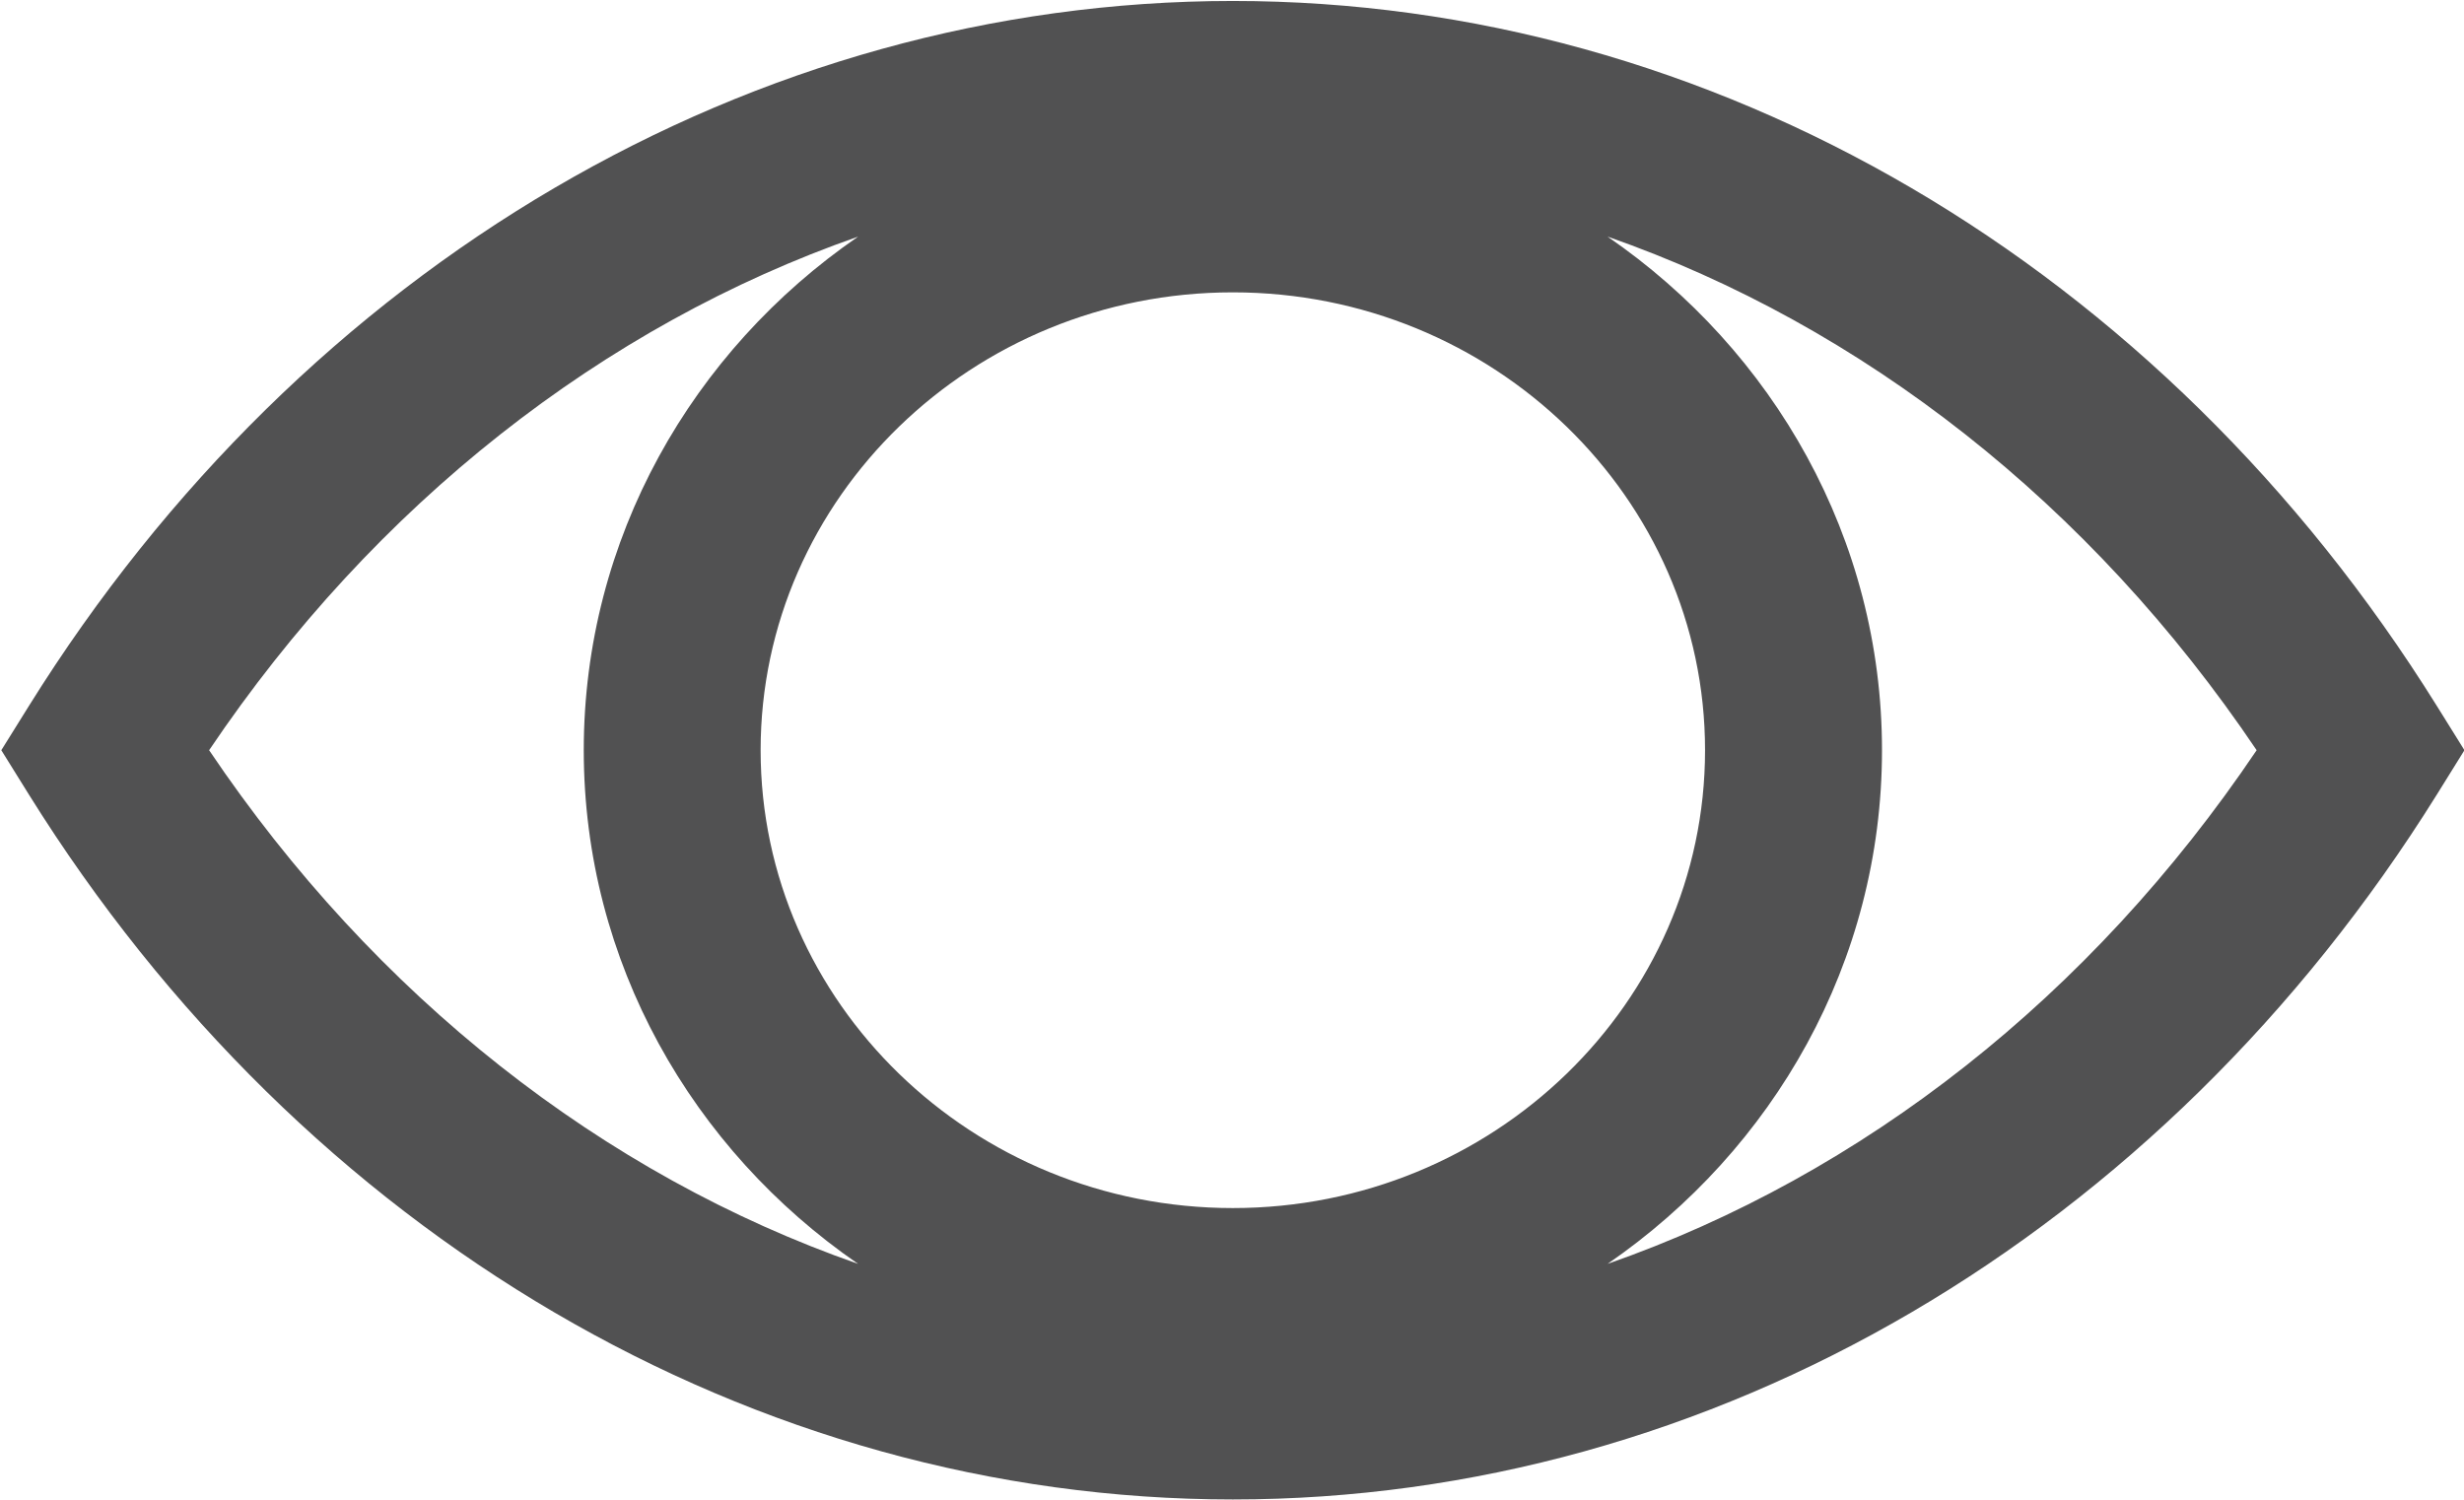 <svg xmlns="http://www.w3.org/2000/svg" xmlns:xlink="http://www.w3.org/1999/xlink" preserveAspectRatio="xMidYMid" width="28.031" height="17.06" viewBox="0 0 28.031 17.06">
  <defs>
    <style>
      .cls-1 {
        fill: #515152;
        fill-rule: evenodd;
      }
    </style>
  </defs>
  <path d="M14.025,17.059 C8.579,17.059 3.459,14.061 0.329,9.040 L0.015,8.535 L0.329,8.031 C3.459,3.009 8.579,0.011 14.025,0.011 C19.472,0.011 24.592,3.009 27.722,8.031 L28.036,8.535 L27.722,9.040 C24.591,14.061 19.471,17.059 14.025,17.059 ZM2.379,8.535 C4.268,11.339 6.864,13.367 9.762,14.379 C7.875,13.080 6.641,10.945 6.641,8.535 C6.641,6.126 7.875,3.990 9.762,2.692 C6.864,3.704 4.268,5.732 2.379,8.535 ZM18.288,2.692 C20.176,3.990 21.410,6.126 21.410,8.535 C21.410,10.945 20.176,13.080 18.288,14.379 C21.187,13.367 23.783,11.339 25.672,8.535 C23.783,5.732 21.186,3.704 18.288,2.692 ZM14.025,3.326 C11.063,3.326 8.653,5.663 8.653,8.535 C8.653,11.407 11.063,13.744 14.025,13.744 C16.987,13.744 19.397,11.407 19.397,8.535 C19.397,5.663 16.987,3.326 14.025,3.326 Z" class="cls-1"/>
</svg>
